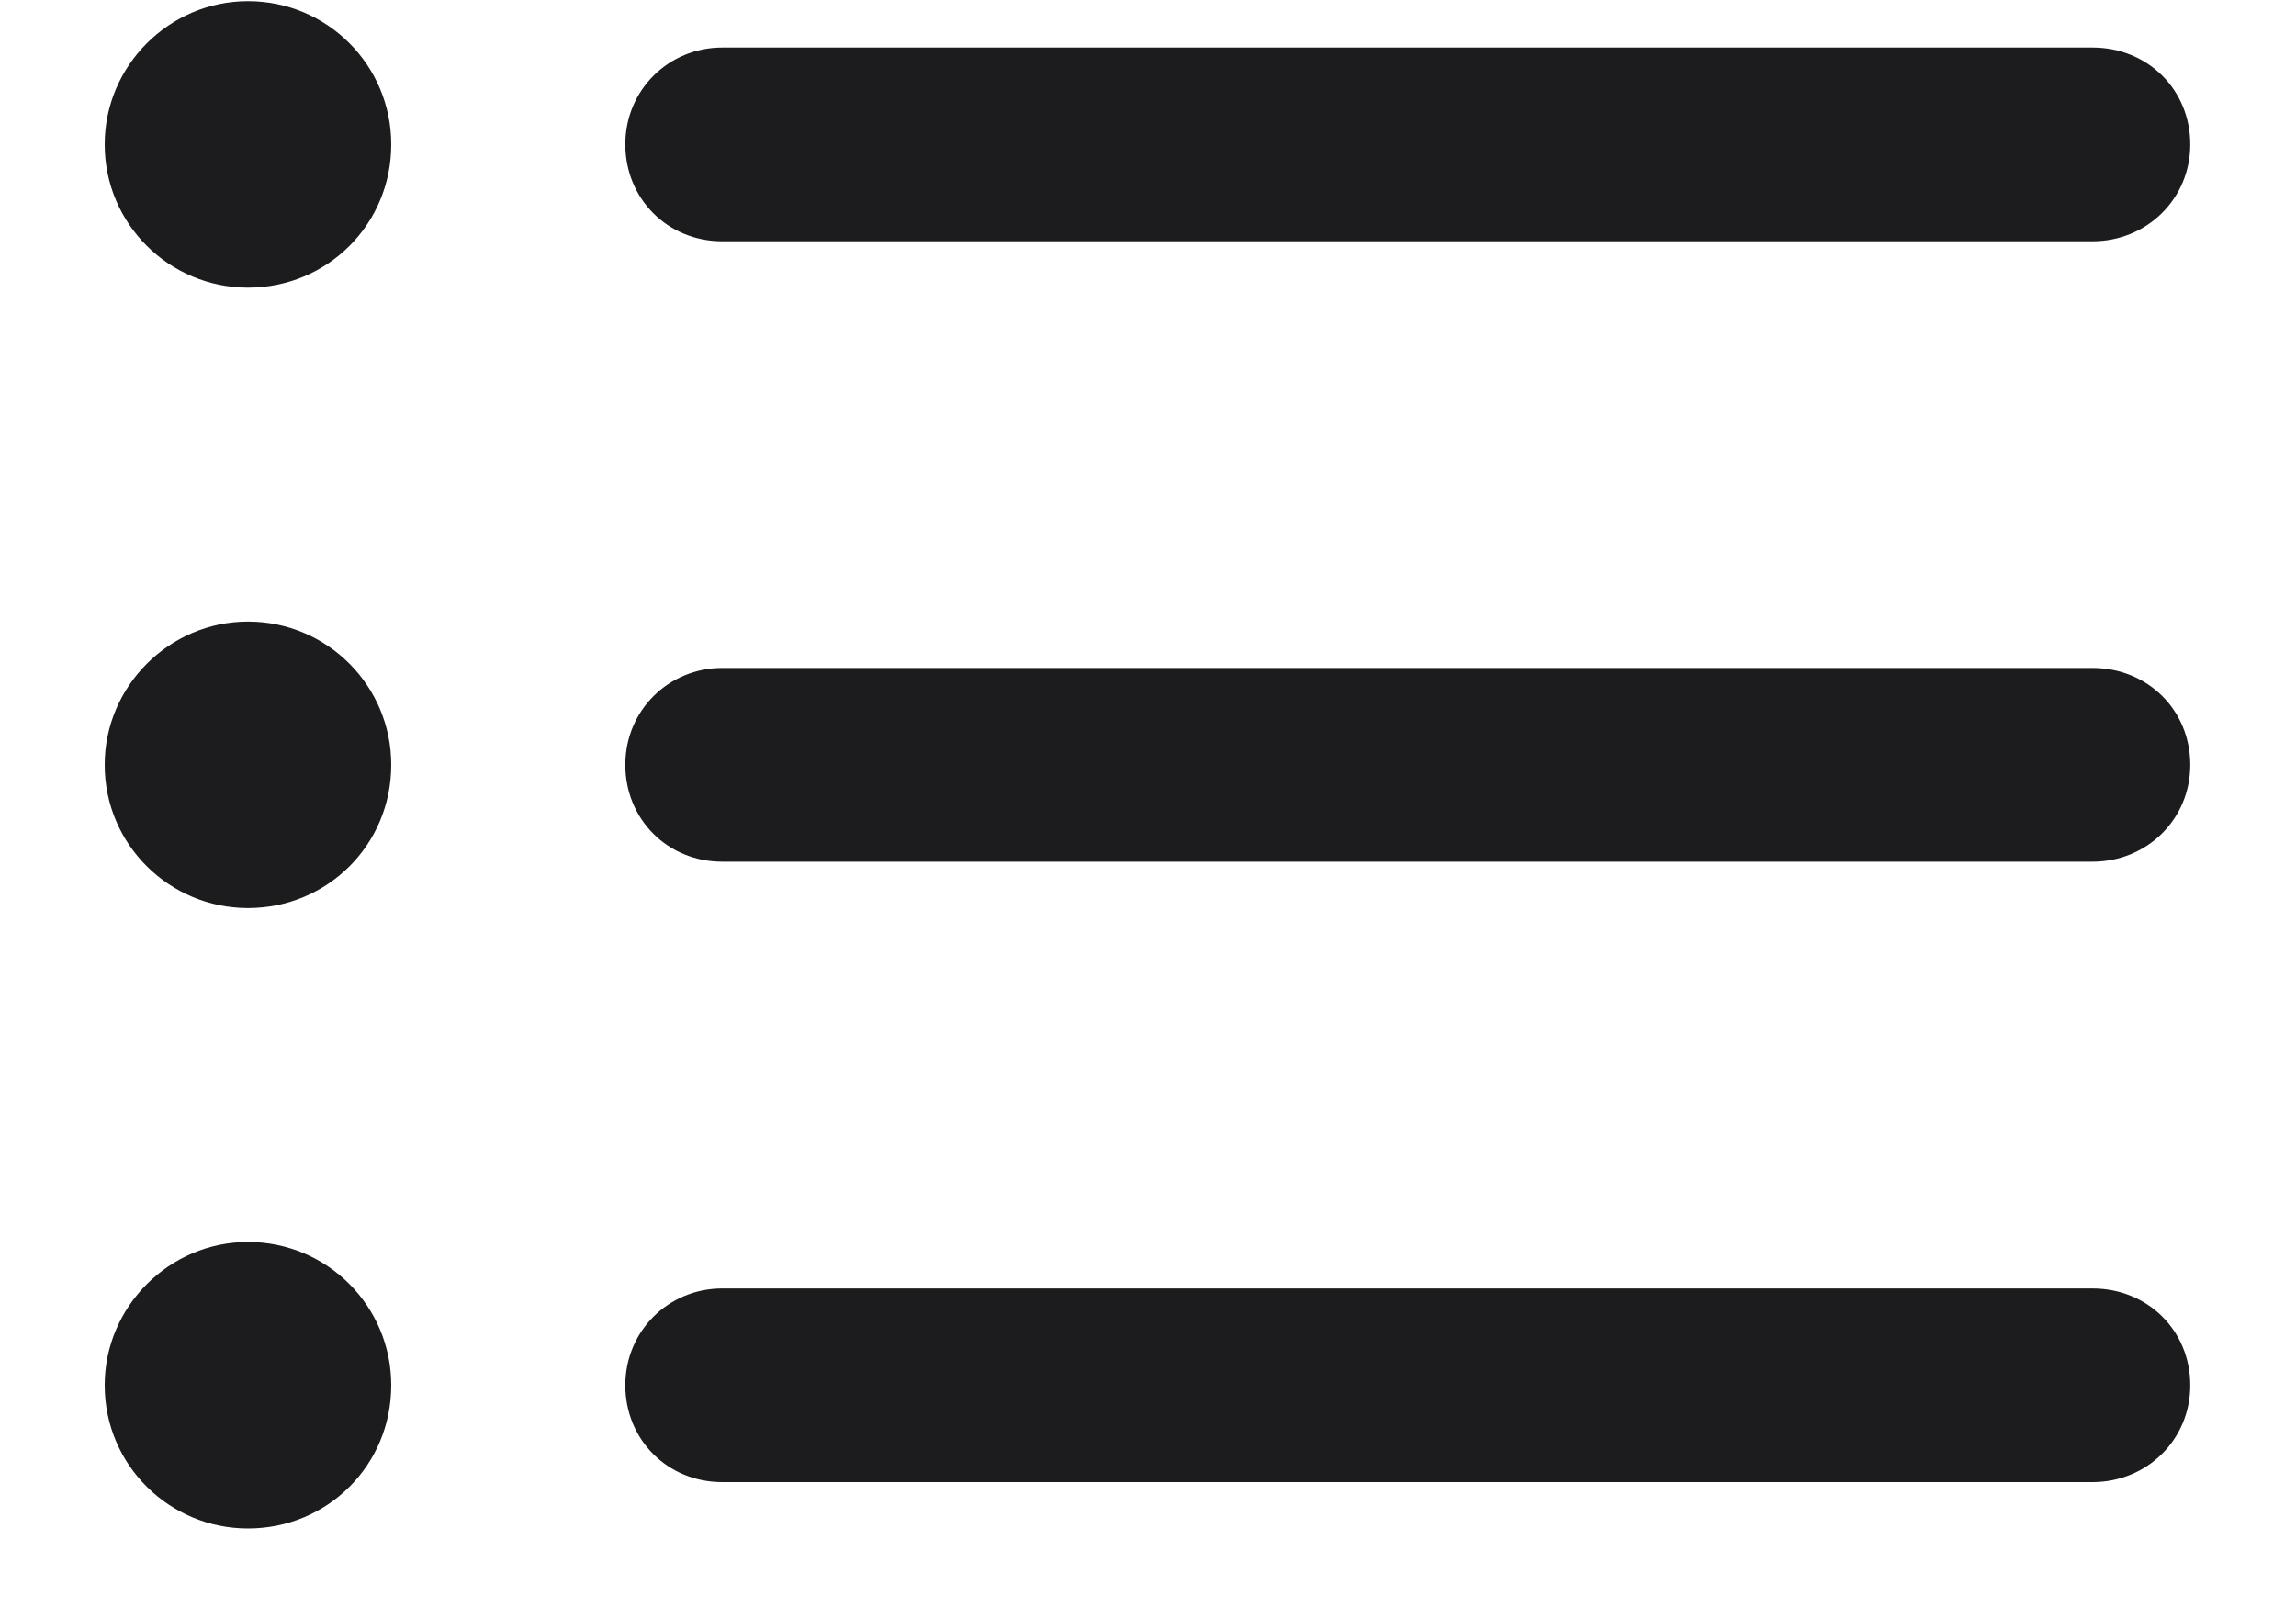 <svg width="20" height="14" viewBox="0 0 20 14" fill="none" xmlns="http://www.w3.org/2000/svg">
<path d="M2.16 2.506C2.854 2.506 3.408 1.952 3.408 1.258C3.408 0.572 2.854 0.01 2.16 0.01C1.475 0.01 0.912 0.572 0.912 1.258C0.912 1.952 1.475 2.506 2.16 2.506ZM6.291 2.102H18.227C18.701 2.102 19.079 1.732 19.079 1.258C19.079 0.783 18.71 0.414 18.227 0.414H6.291C5.825 0.414 5.447 0.783 5.447 1.258C5.447 1.732 5.816 2.102 6.291 2.102ZM2.16 7.911C2.854 7.911 3.408 7.357 3.408 6.663C3.408 5.978 2.854 5.415 2.16 5.415C1.475 5.415 0.912 5.978 0.912 6.663C0.912 7.357 1.475 7.911 2.16 7.911ZM6.291 7.507H18.227C18.701 7.507 19.079 7.138 19.079 6.663C19.079 6.188 18.71 5.819 18.227 5.819H6.291C5.825 5.819 5.447 6.188 5.447 6.663C5.447 7.138 5.816 7.507 6.291 7.507ZM2.16 13.316C2.854 13.316 3.408 12.763 3.408 12.068C3.408 11.383 2.854 10.82 2.16 10.82C1.475 10.82 0.912 11.383 0.912 12.068C0.912 12.763 1.475 13.316 2.16 13.316ZM6.291 12.912H18.227C18.701 12.912 19.079 12.543 19.079 12.068C19.079 11.594 18.71 11.225 18.227 11.225H6.291C5.825 11.225 5.447 11.594 5.447 12.068C5.447 12.543 5.816 12.912 6.291 12.912Z" fill="#1C1C1E"/>
</svg>
